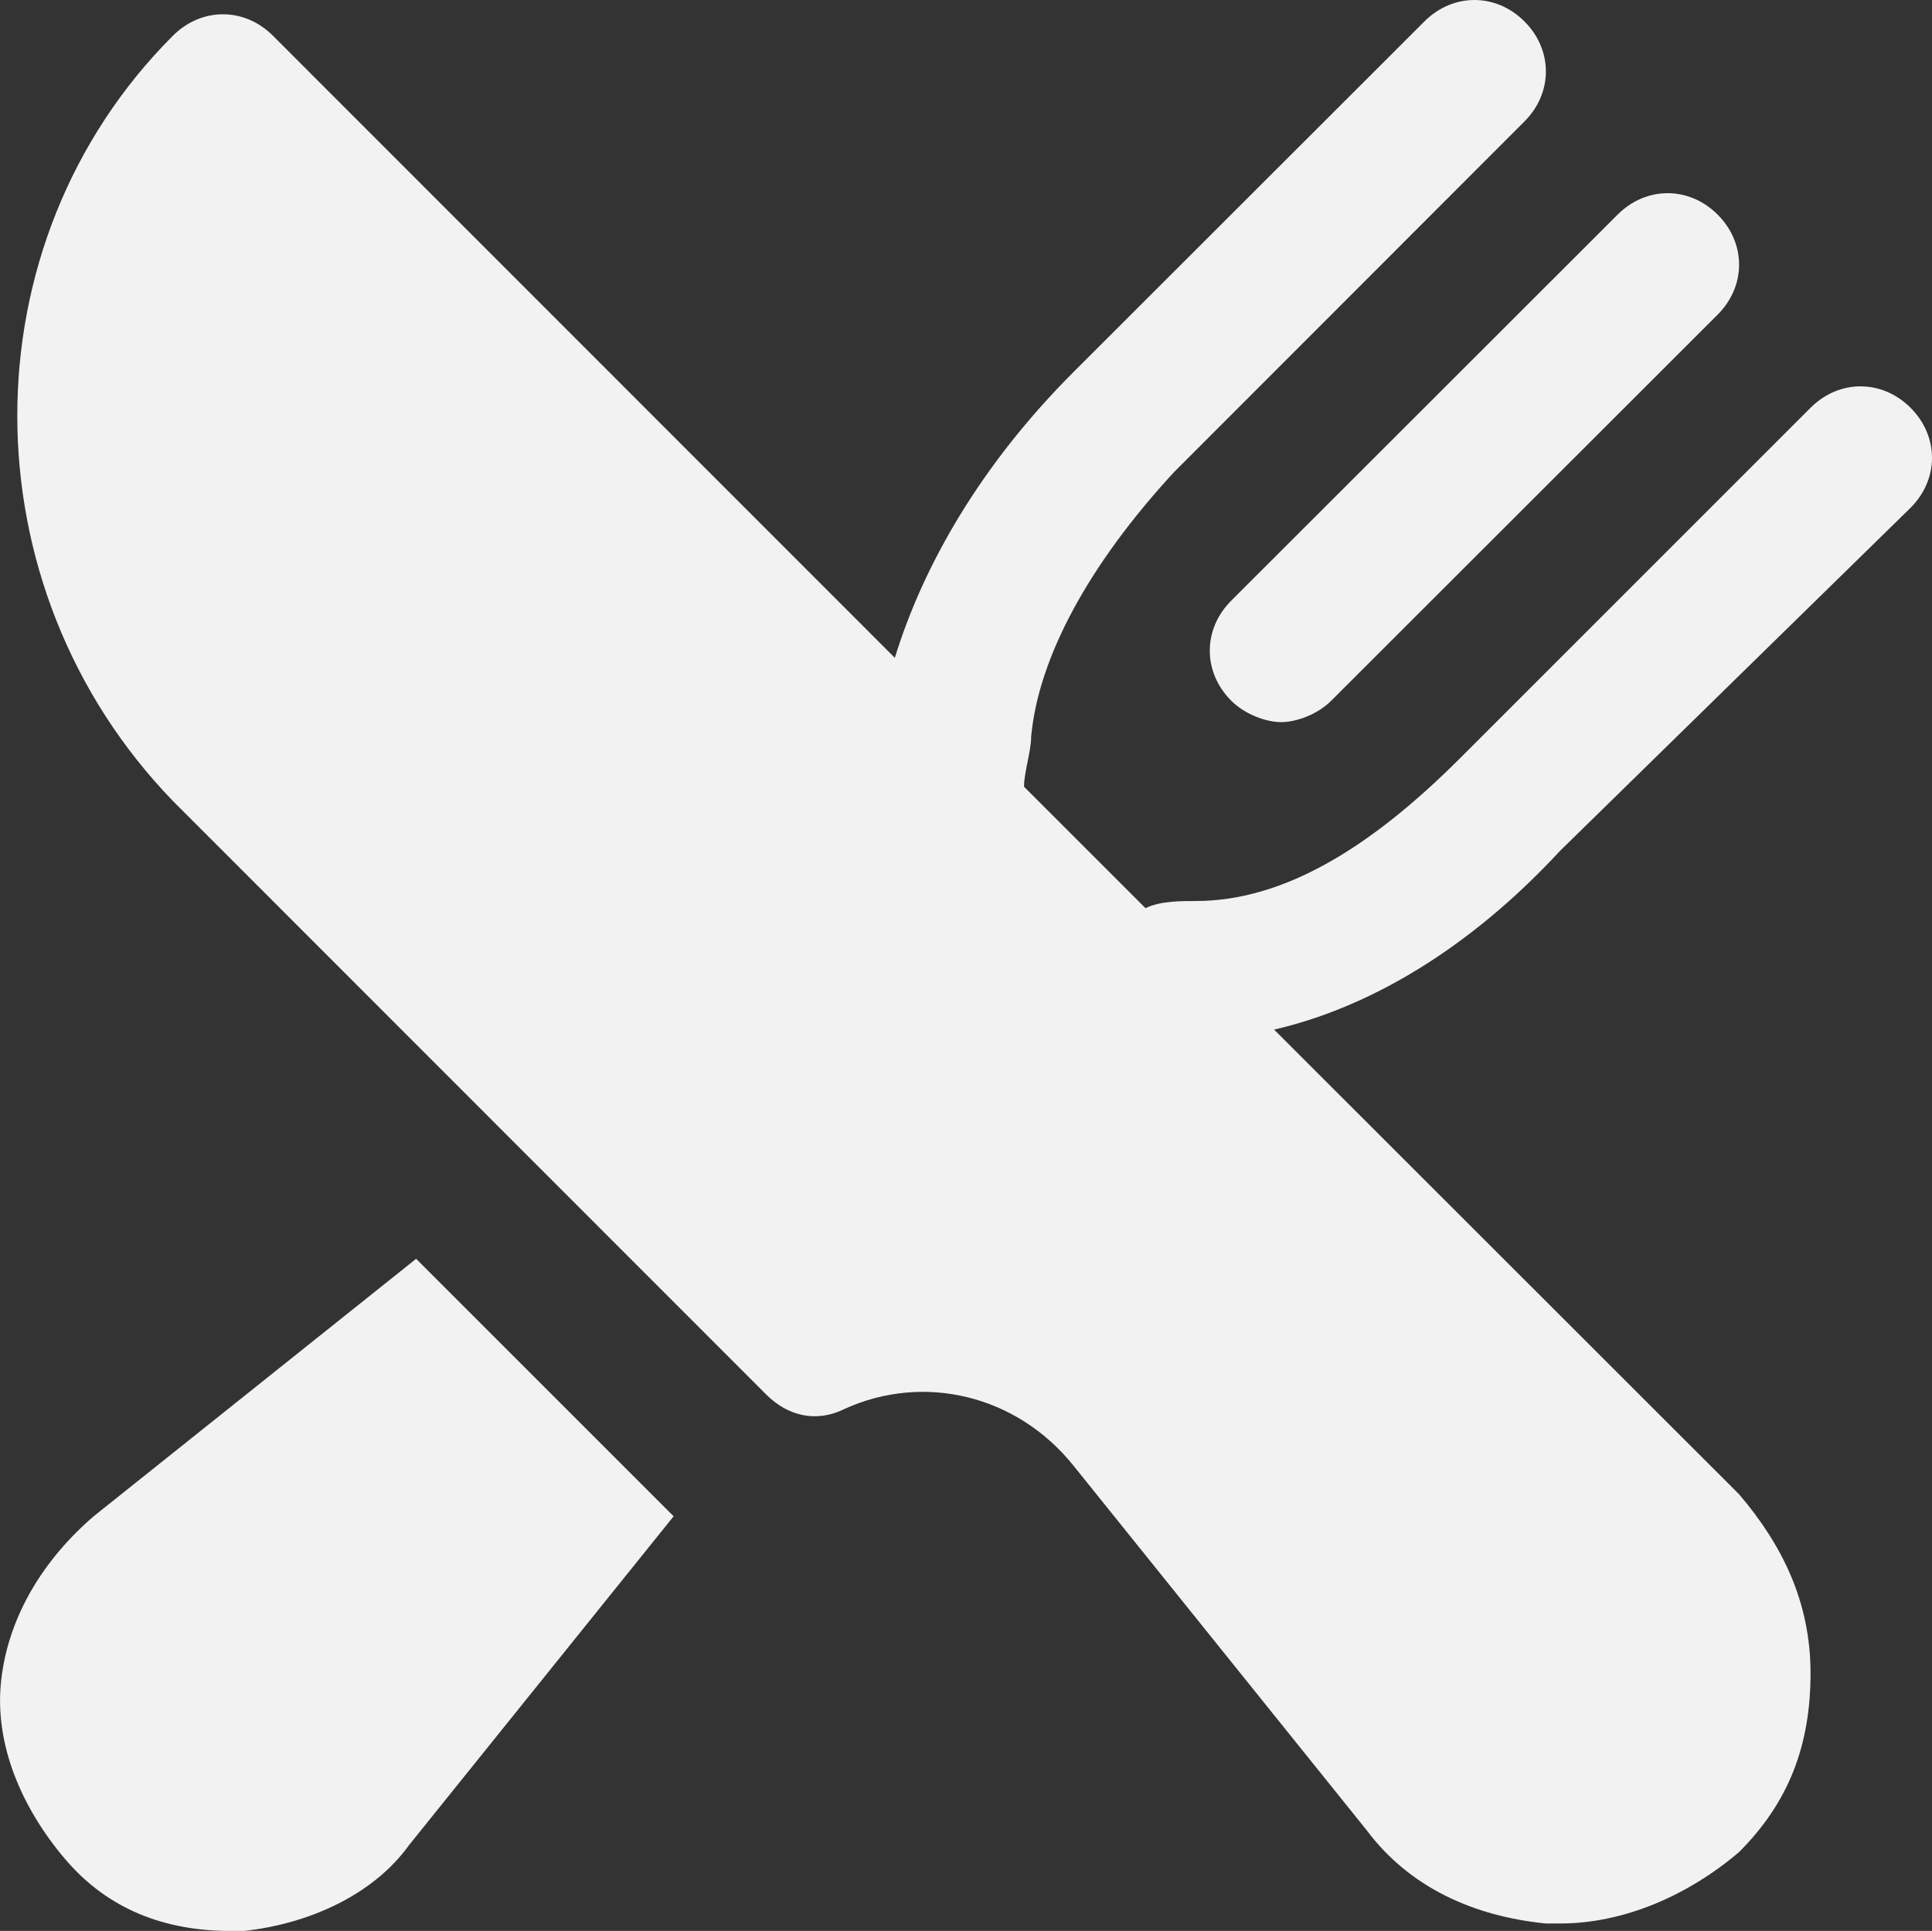 <?xml version="1.0" encoding="utf-8"?>
<!-- Generator: Adobe Illustrator 24.3.0, SVG Export Plug-In . SVG Version: 6.00 Build 0)  -->
<svg version="1.1" id="Layer_1" xmlns="http://www.w3.org/2000/svg" xmlns:xlink="http://www.w3.org/1999/xlink" x="0px" y="0px"
	 viewBox="0 0 67.6 67.57" style="enable-background:new 0 0 67.6 67.57;" xml:space="preserve">
<rect x="0" y="0" width="67.6" height="67.57" fill="#333333" stroke="none"/>
<style type="text/css">
	.st0{fill:#F2F2F2;}
</style>
<g>
	<path class="st0" d="M43.08,24.52c0.5,0.5,1.25,0.75,1.75,0.75s1.25-0.25,1.75-0.75L60.1,11.01c1-1,1-2.5,0-3.5s-2.5-1-3.5,0
		L43.08,21.02C42.08,22.02,42.08,23.52,43.08,24.52z"/>
	<path class="st0" d="M66.85,17.77c1-1,1-2.5,0-3.5s-2.5-1-3.5,0L51.09,26.53c-3.25,3.25-6.26,5-9.26,5c-0.5,0-1.25,0-1.75,0.25
		l-4.25-4.25c0-0.5,0.25-1.25,0.25-1.75c0.25-2.75,2-6.01,5-9.26L53.34,4.25c1-1,1-2.5,0-3.5c-1-1-2.5-1-3.5,0L37.57,13.01
		c-3.25,3.25-5.26,6.76-6.26,10.01L9.55,1.25c-1-1-2.5-1-3.5,0c-7.26,7.26-7.26,19.27,0,26.78L26.81,48.8c0.75,0.75,1.75,1,2.75,0.5
		c2.75-1.25,6.01-0.5,8.01,2l10.26,12.76c1.5,2,3.75,3,6.26,3.25c0.25,0,0.25,0,0.5,0c2.25,0,4.5-1,6.26-2.5
		c1.75-1.75,2.5-3.75,2.5-6.26c0-2.5-1-4.5-2.5-6.26L44.58,36.03c3.25-0.75,6.76-2.75,10.01-6.26L66.85,17.77z"/>
	<path class="st0" d="M3.29,53.05c-1.75,1.5-3,3.5-3.25,5.76s0.75,4.5,2.25,6.26s3.5,2.5,5.76,2.5c0.25,0,0.5,0,0.5,0
		c2.25-0.25,4.5-1.25,5.76-3l9.26-11.51l-9.01-9.01L3.29,53.05z"/>
</g>
</svg>
